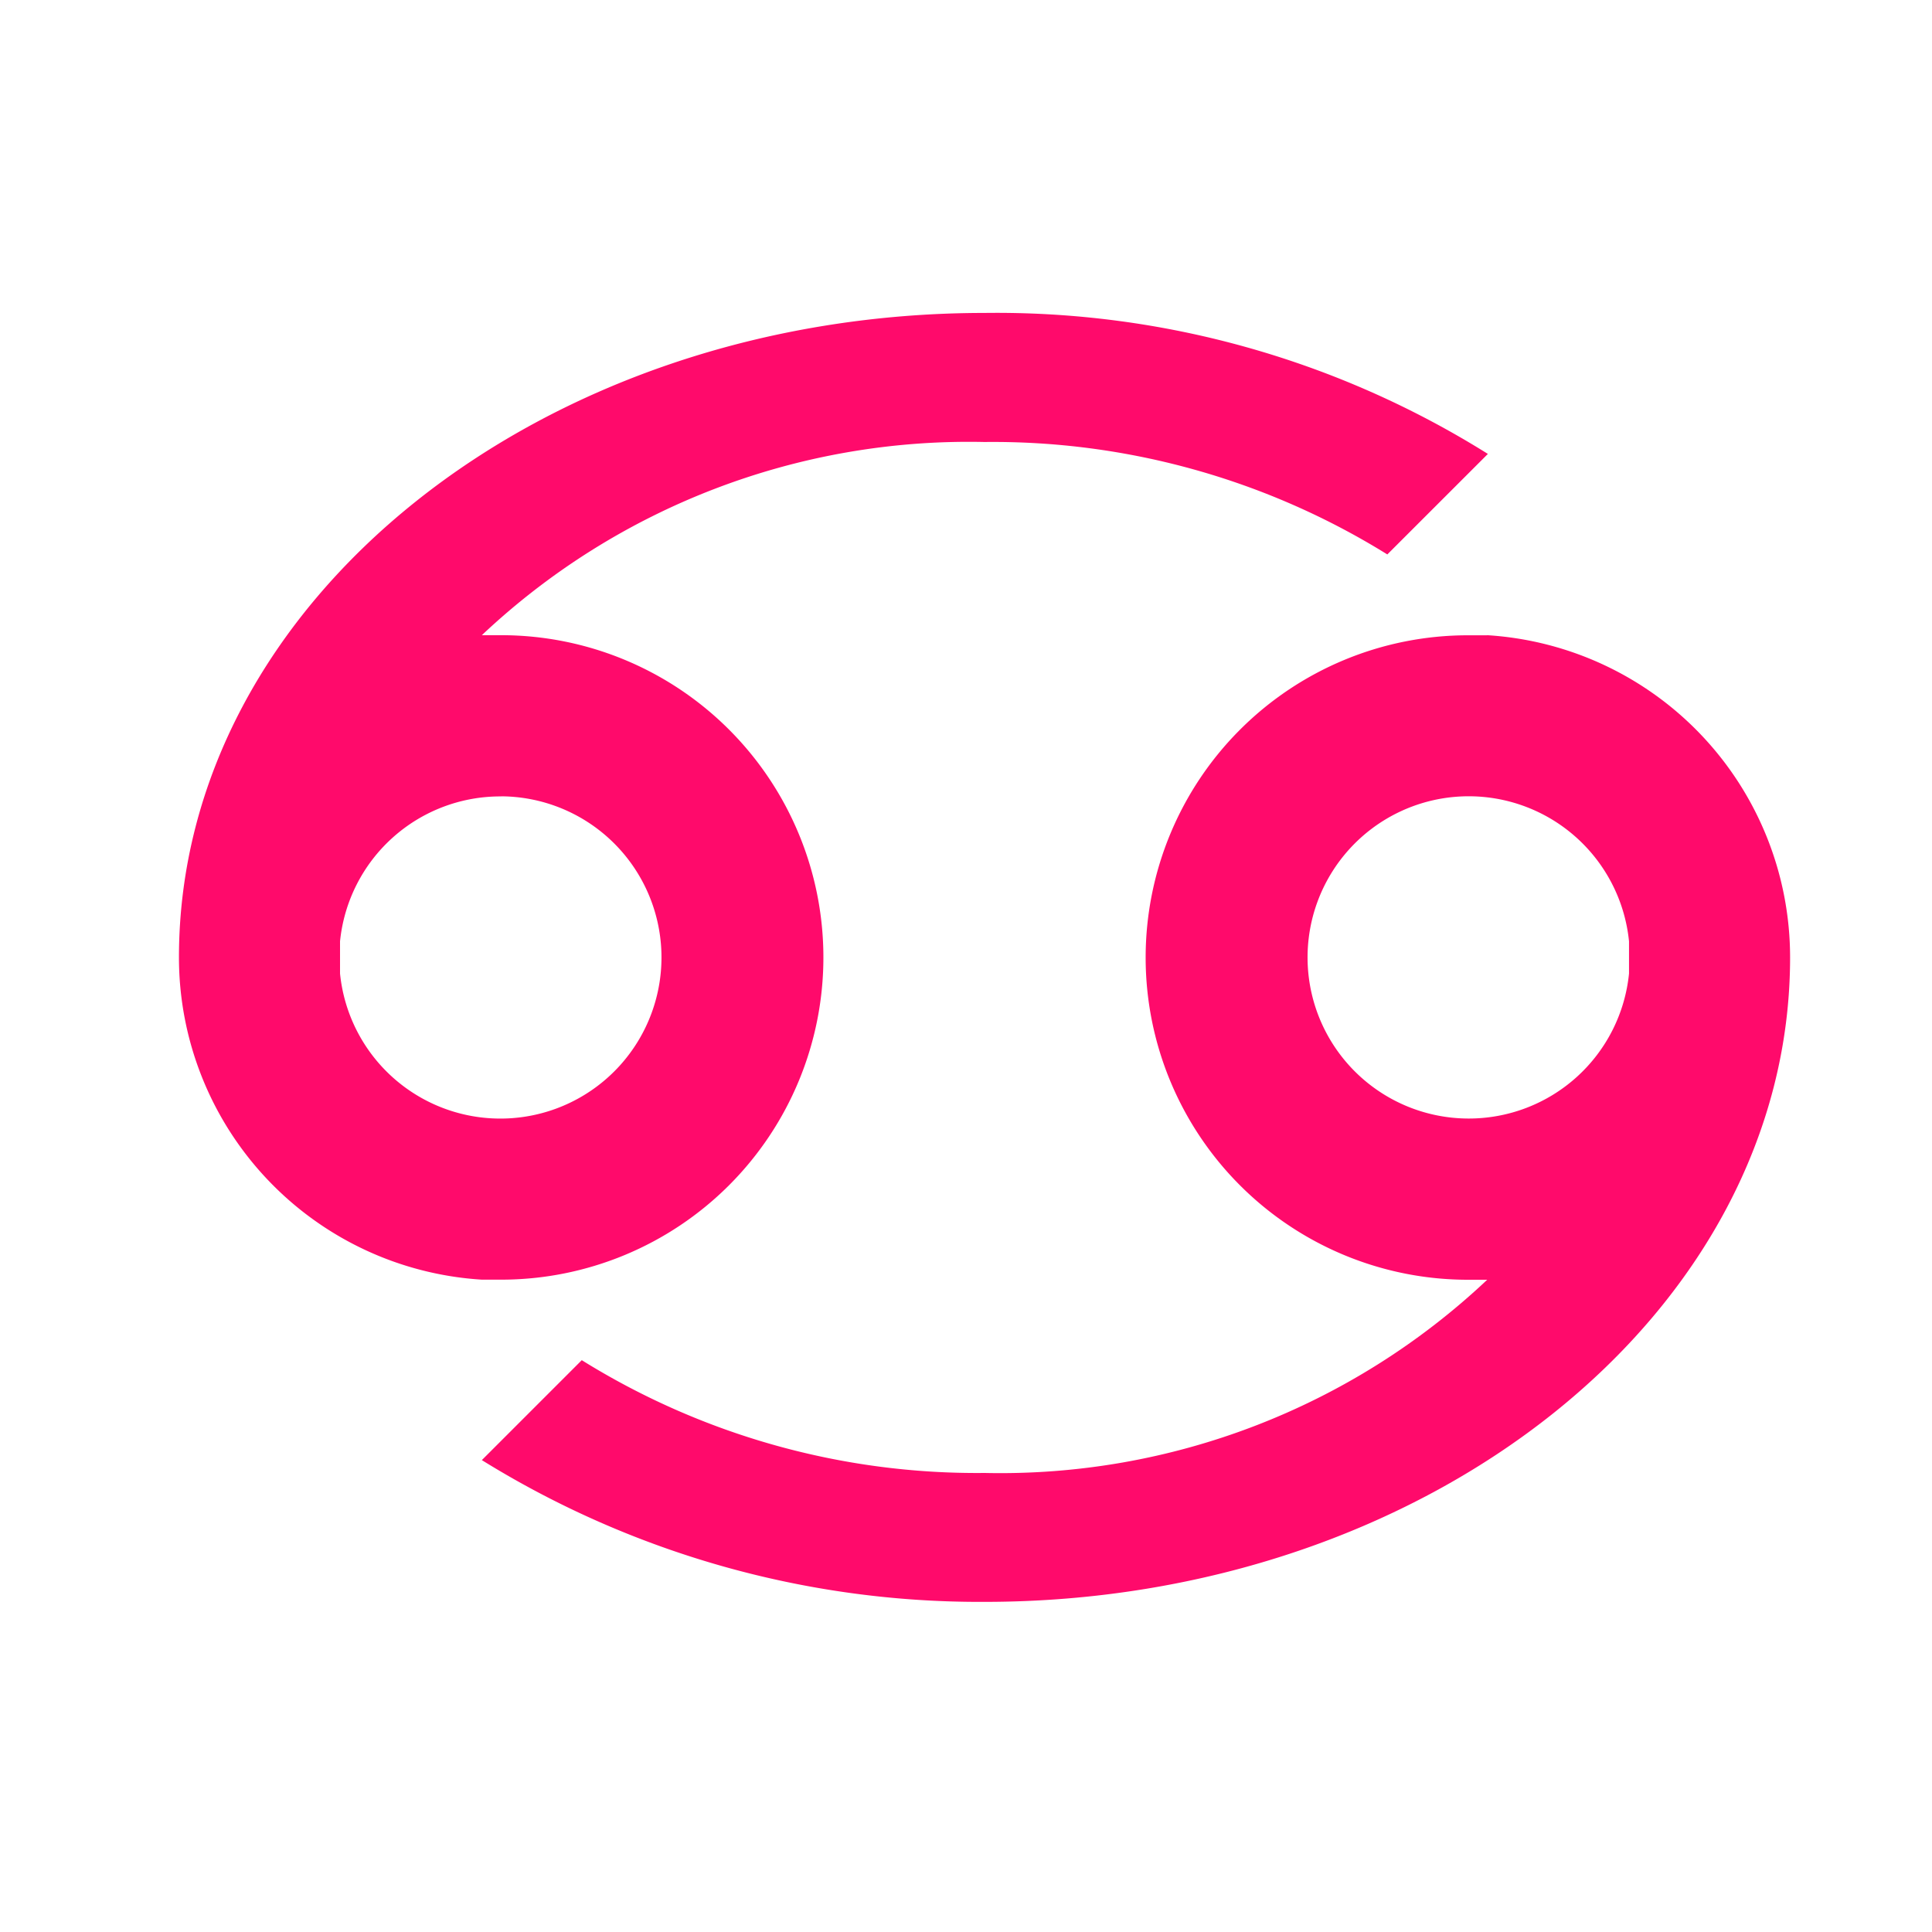 <svg xmlns="http://www.w3.org/2000/svg" width="40" height="40" viewBox="0 0 40 40">
  <g id="icon-cancer" transform="translate(0)">
    <g id="Boundary" transform="translate(0)" fill="#d51c17" stroke="rgba(0,0,0,0)" stroke-width="1" opacity="0">
      <rect width="40" height="40" stroke="none"/>
      <rect x="0.5" y="0.5" width="39" height="39" fill="none"/>
    </g>
    <path id="Path_zodiac-cancer" data-name="Path / zodiac-cancer" d="M18.679,4C9.505,4,2,9.972,2,17.344a6.684,6.684,0,0,0,6.271,6.671h.4a6.671,6.671,0,0,0,0-13.343h-.4a14.694,14.694,0,0,1,10.407-4A15.485,15.485,0,0,1,27.018,9L29.1,6.919A19.167,19.167,0,0,0,18.679,4M8.671,14.008a3.336,3.336,0,1,1-3.336,3.669V17.01a3.334,3.334,0,0,1,3.336-3m20.415-3.336h-.4a6.671,6.671,0,0,0,0,13.343h.4a14.694,14.694,0,0,1-10.407,4,15.485,15.485,0,0,1-8.339-2.335L8.271,27.751a19.562,19.562,0,0,0,10.407,2.935c9.173,0,16.679-5.971,16.679-13.343a6.684,6.684,0,0,0-6.271-6.671m-.4,10.007a3.336,3.336,0,1,1,3.336-3.669v.667A3.334,3.334,0,0,1,28.686,20.679Z" transform="translate(1.705 2.479)" fill="#ff0a6b"/>
  </g>
</svg>
